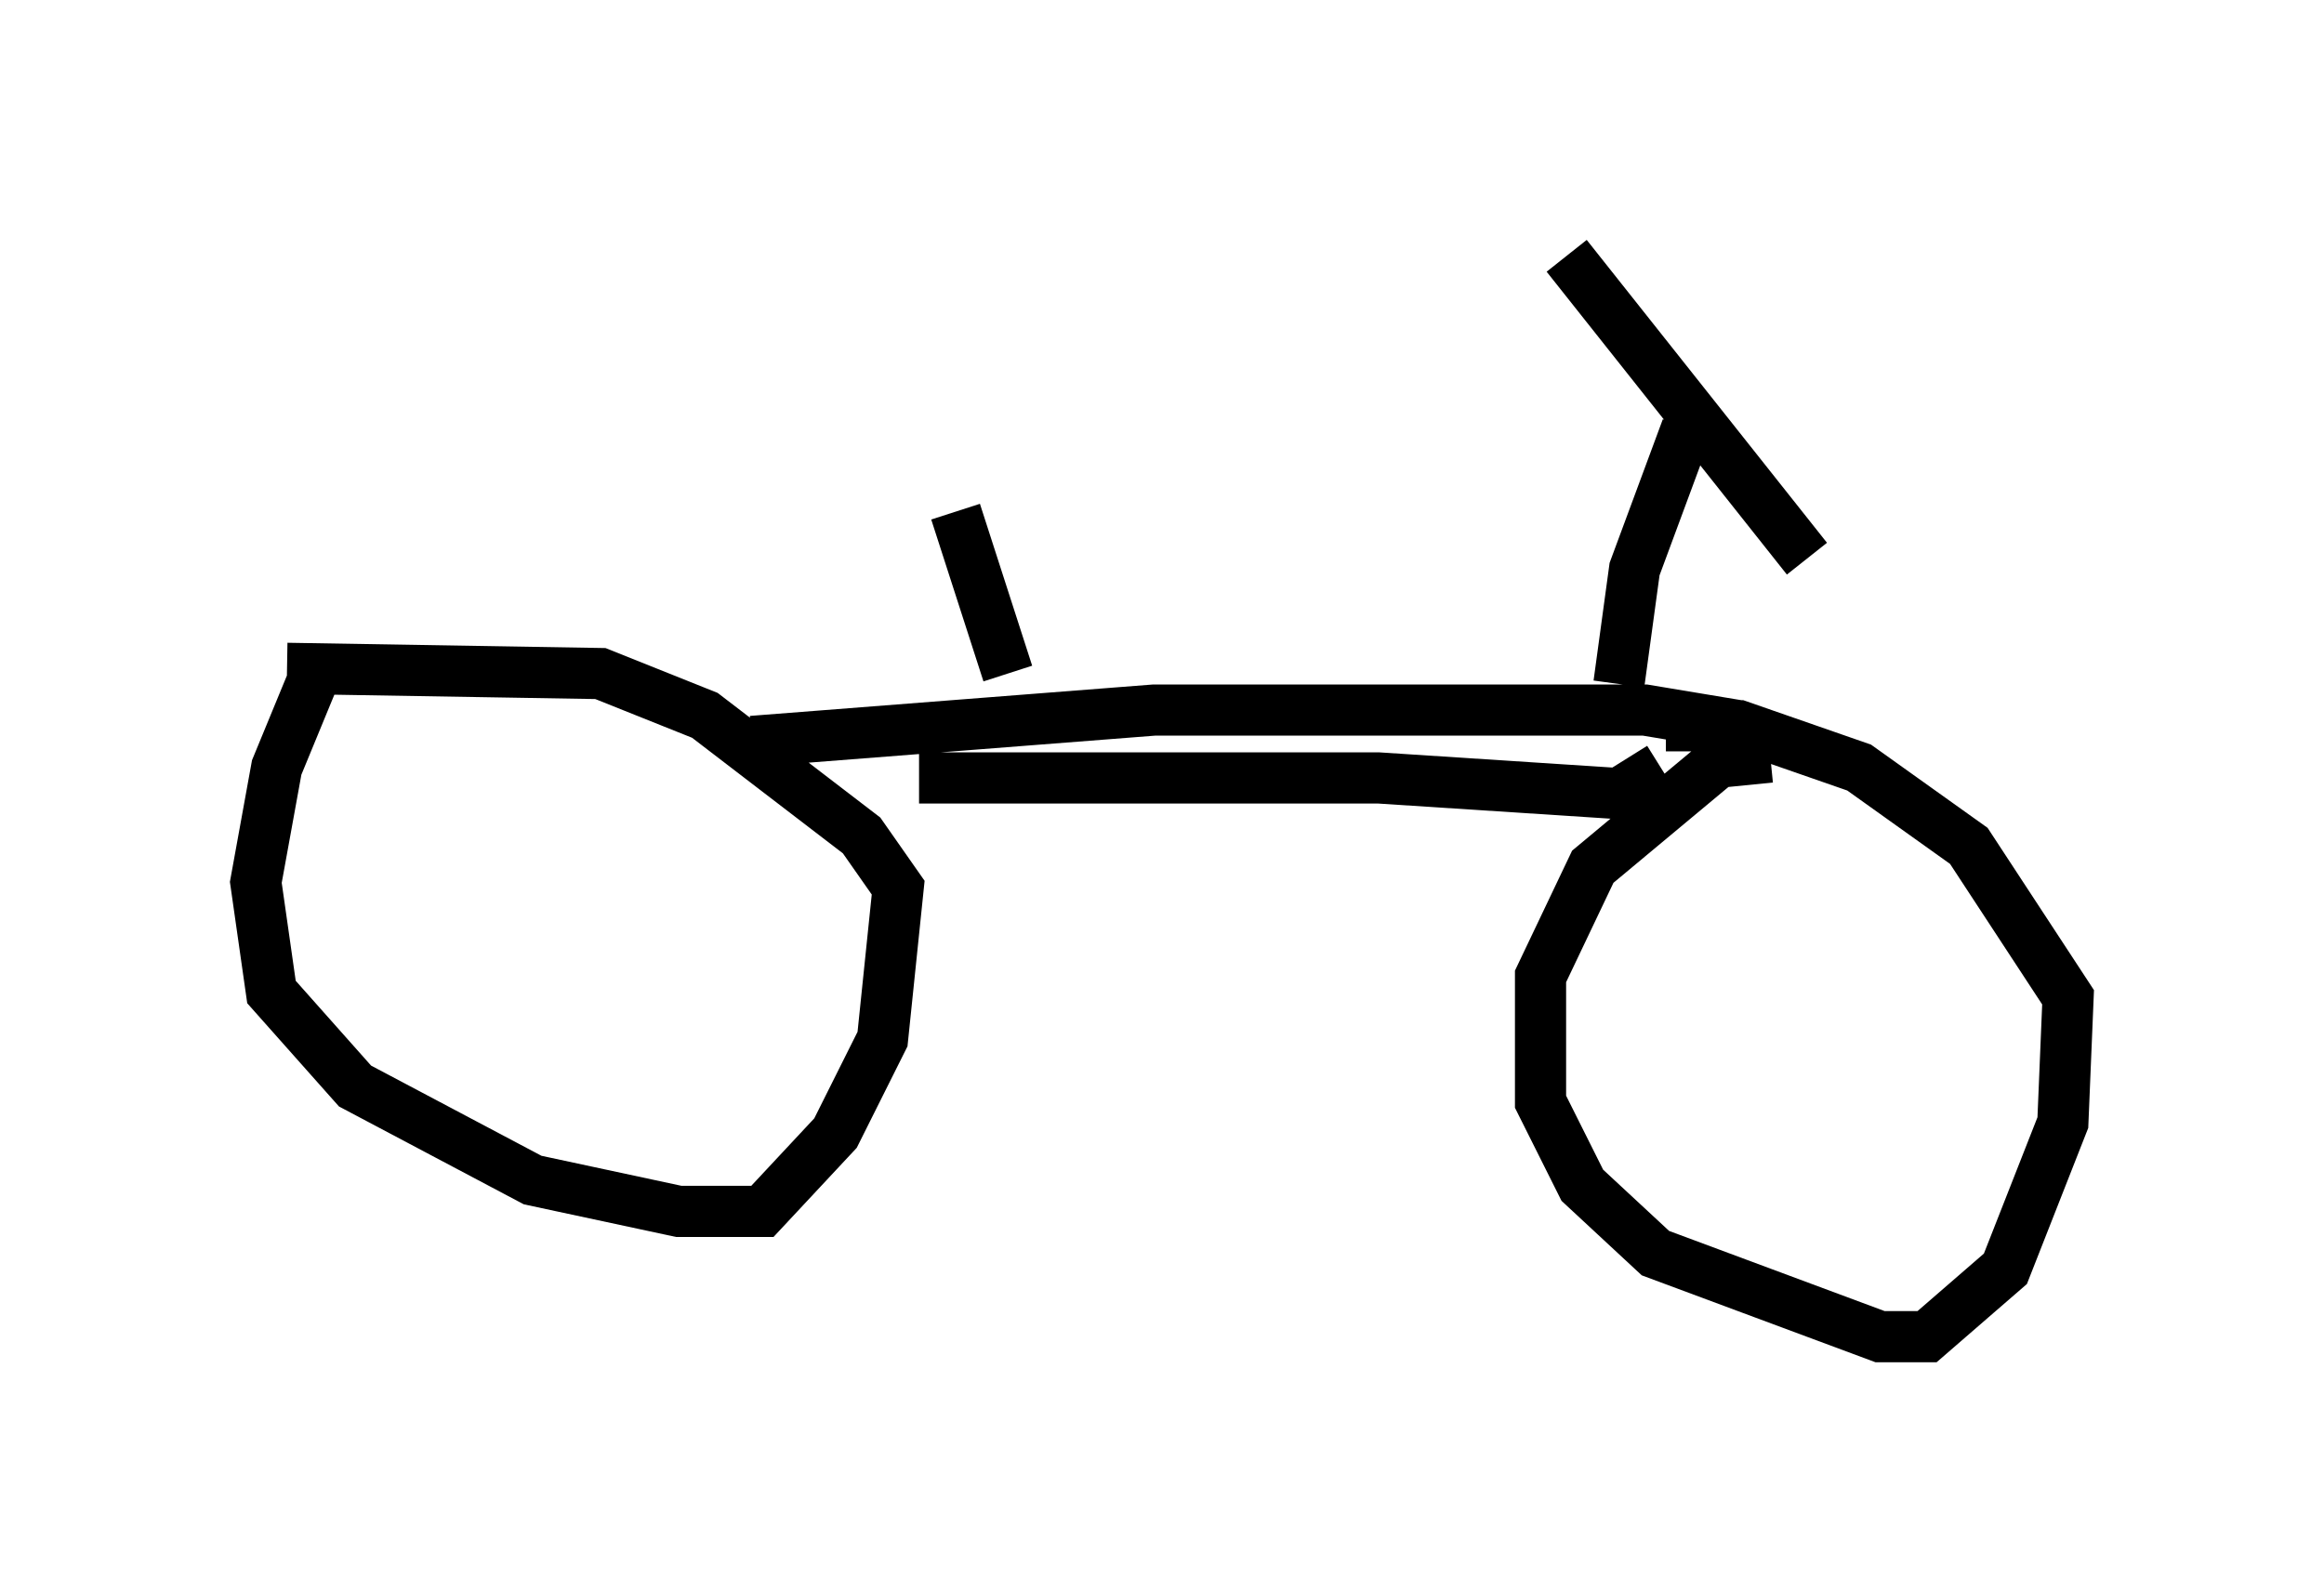 <?xml version="1.0" encoding="utf-8" ?>
<svg baseProfile="full" height="31.131" version="1.1" width="45.423" xmlns="http://www.w3.org/2000/svg" xmlns:ev="http://www.w3.org/2001/xml-events" xmlns:xlink="http://www.w3.org/1999/xlink"><defs /><rect fill="white" height="31.131" width="45.423" x="0" y="0" /><path d="M7.858, 12.044 m-1.735, 1.225 l-0.715, 1.735 -0.408, 2.246 l0.306, 2.144 1.633, 1.838 l3.471, 1.838 2.858, 0.613 l1.633, 0.0 1.429, -1.531 l0.919, -1.838 0.306, -2.96 l-0.715, -1.021 -3.063, -2.348 l-2.042, -0.817 -6.125, -0.102 m28.992, 1.735 l-1.021, 0.102 -2.45, 2.042 l-1.021, 2.144 0.0, 2.45 l0.817, 1.633 1.429, 1.327 l4.39, 1.633 0.919, 0.0 l1.531, -1.327 1.123, -2.858 l0.102, -2.45 -1.94, -2.96 l-2.144, -1.531 -2.348, -0.817 l-1.429, 0.0 m-17.865, 0.306 l7.861, -0.613 9.596, 0.0 l1.838, 0.306 m-16.027, 1.021 l0.0, 0.0 m0.0, 0.0 l8.983, 0.0 4.696, 0.306 l0.817, -0.51 m0.102, -0.102 l0.0, 0.0 m-0.919, -1.531 l0.306, -2.246 1.021, -2.756 m-2.348, -3.369 l4.696, 5.921 m-16.64, -0.919 l1.021, 3.165 " fill="none" stroke="black" stroke-width="1" /></svg>